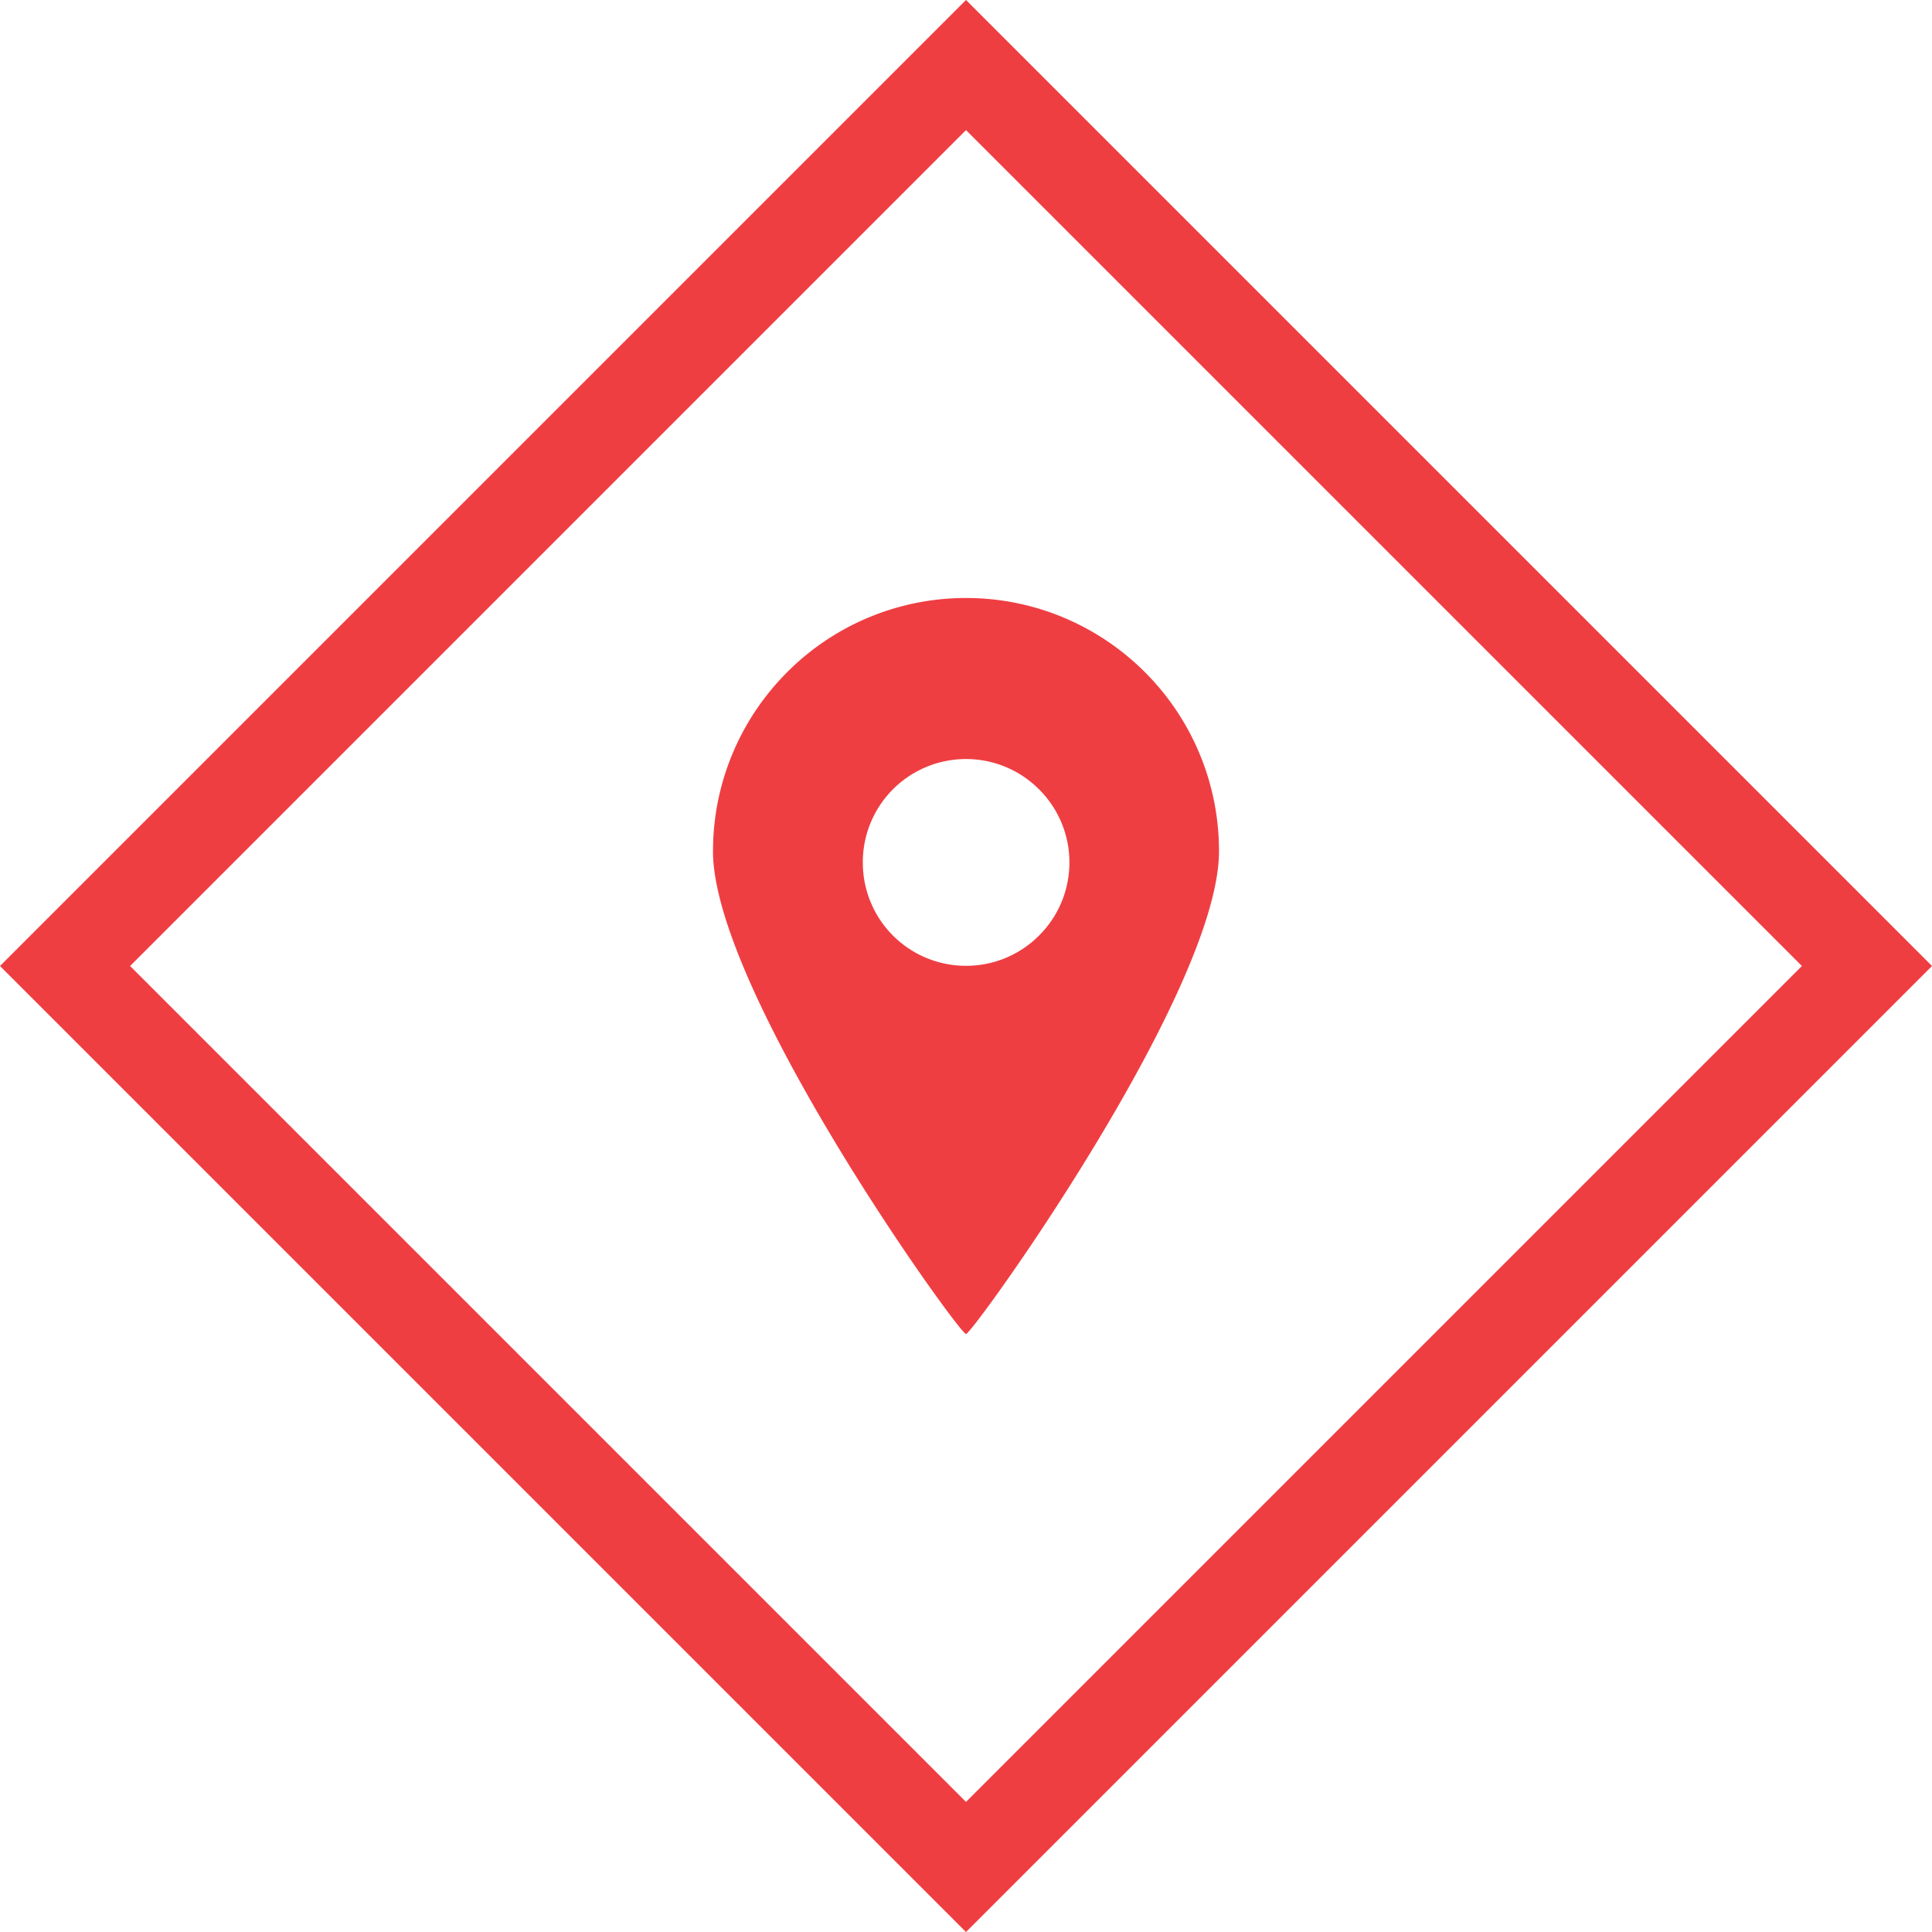 <svg xmlns="http://www.w3.org/2000/svg" width="42" height="42"><g fill="none"><path stroke="#EF3E42" stroke-width="2" d="M21 1.414L1.414 21 21 40.586 40.586 21 21 1.414z"/><path fill="#EF3E42" d="M21 13c1.518 0 2.894.617 3.89 1.613a5.492 5.492 0 011.61 3.894c0 1.059-.65 2.656-1.503 4.284-1.594 3.043-3.902 6.205-3.996 6.209-.076 0-1.421-1.82-2.762-4.029-1.34-2.208-2.676-4.804-2.737-6.357-.002-.037-.002-.072-.002-.107 0-1.52.617-2.898 1.612-3.894A5.481 5.481 0 0121 13zm1.588 4.16a2.236 2.236 0 00-1.586-.659 2.241 2.241 0 00-2.245 2.247 2.241 2.241 0 002.245 2.248c.618 0 1.18-.251 1.586-.658.408-.406.66-.968.66-1.59 0-.62-.252-1.182-.66-1.589z"/></g></svg>